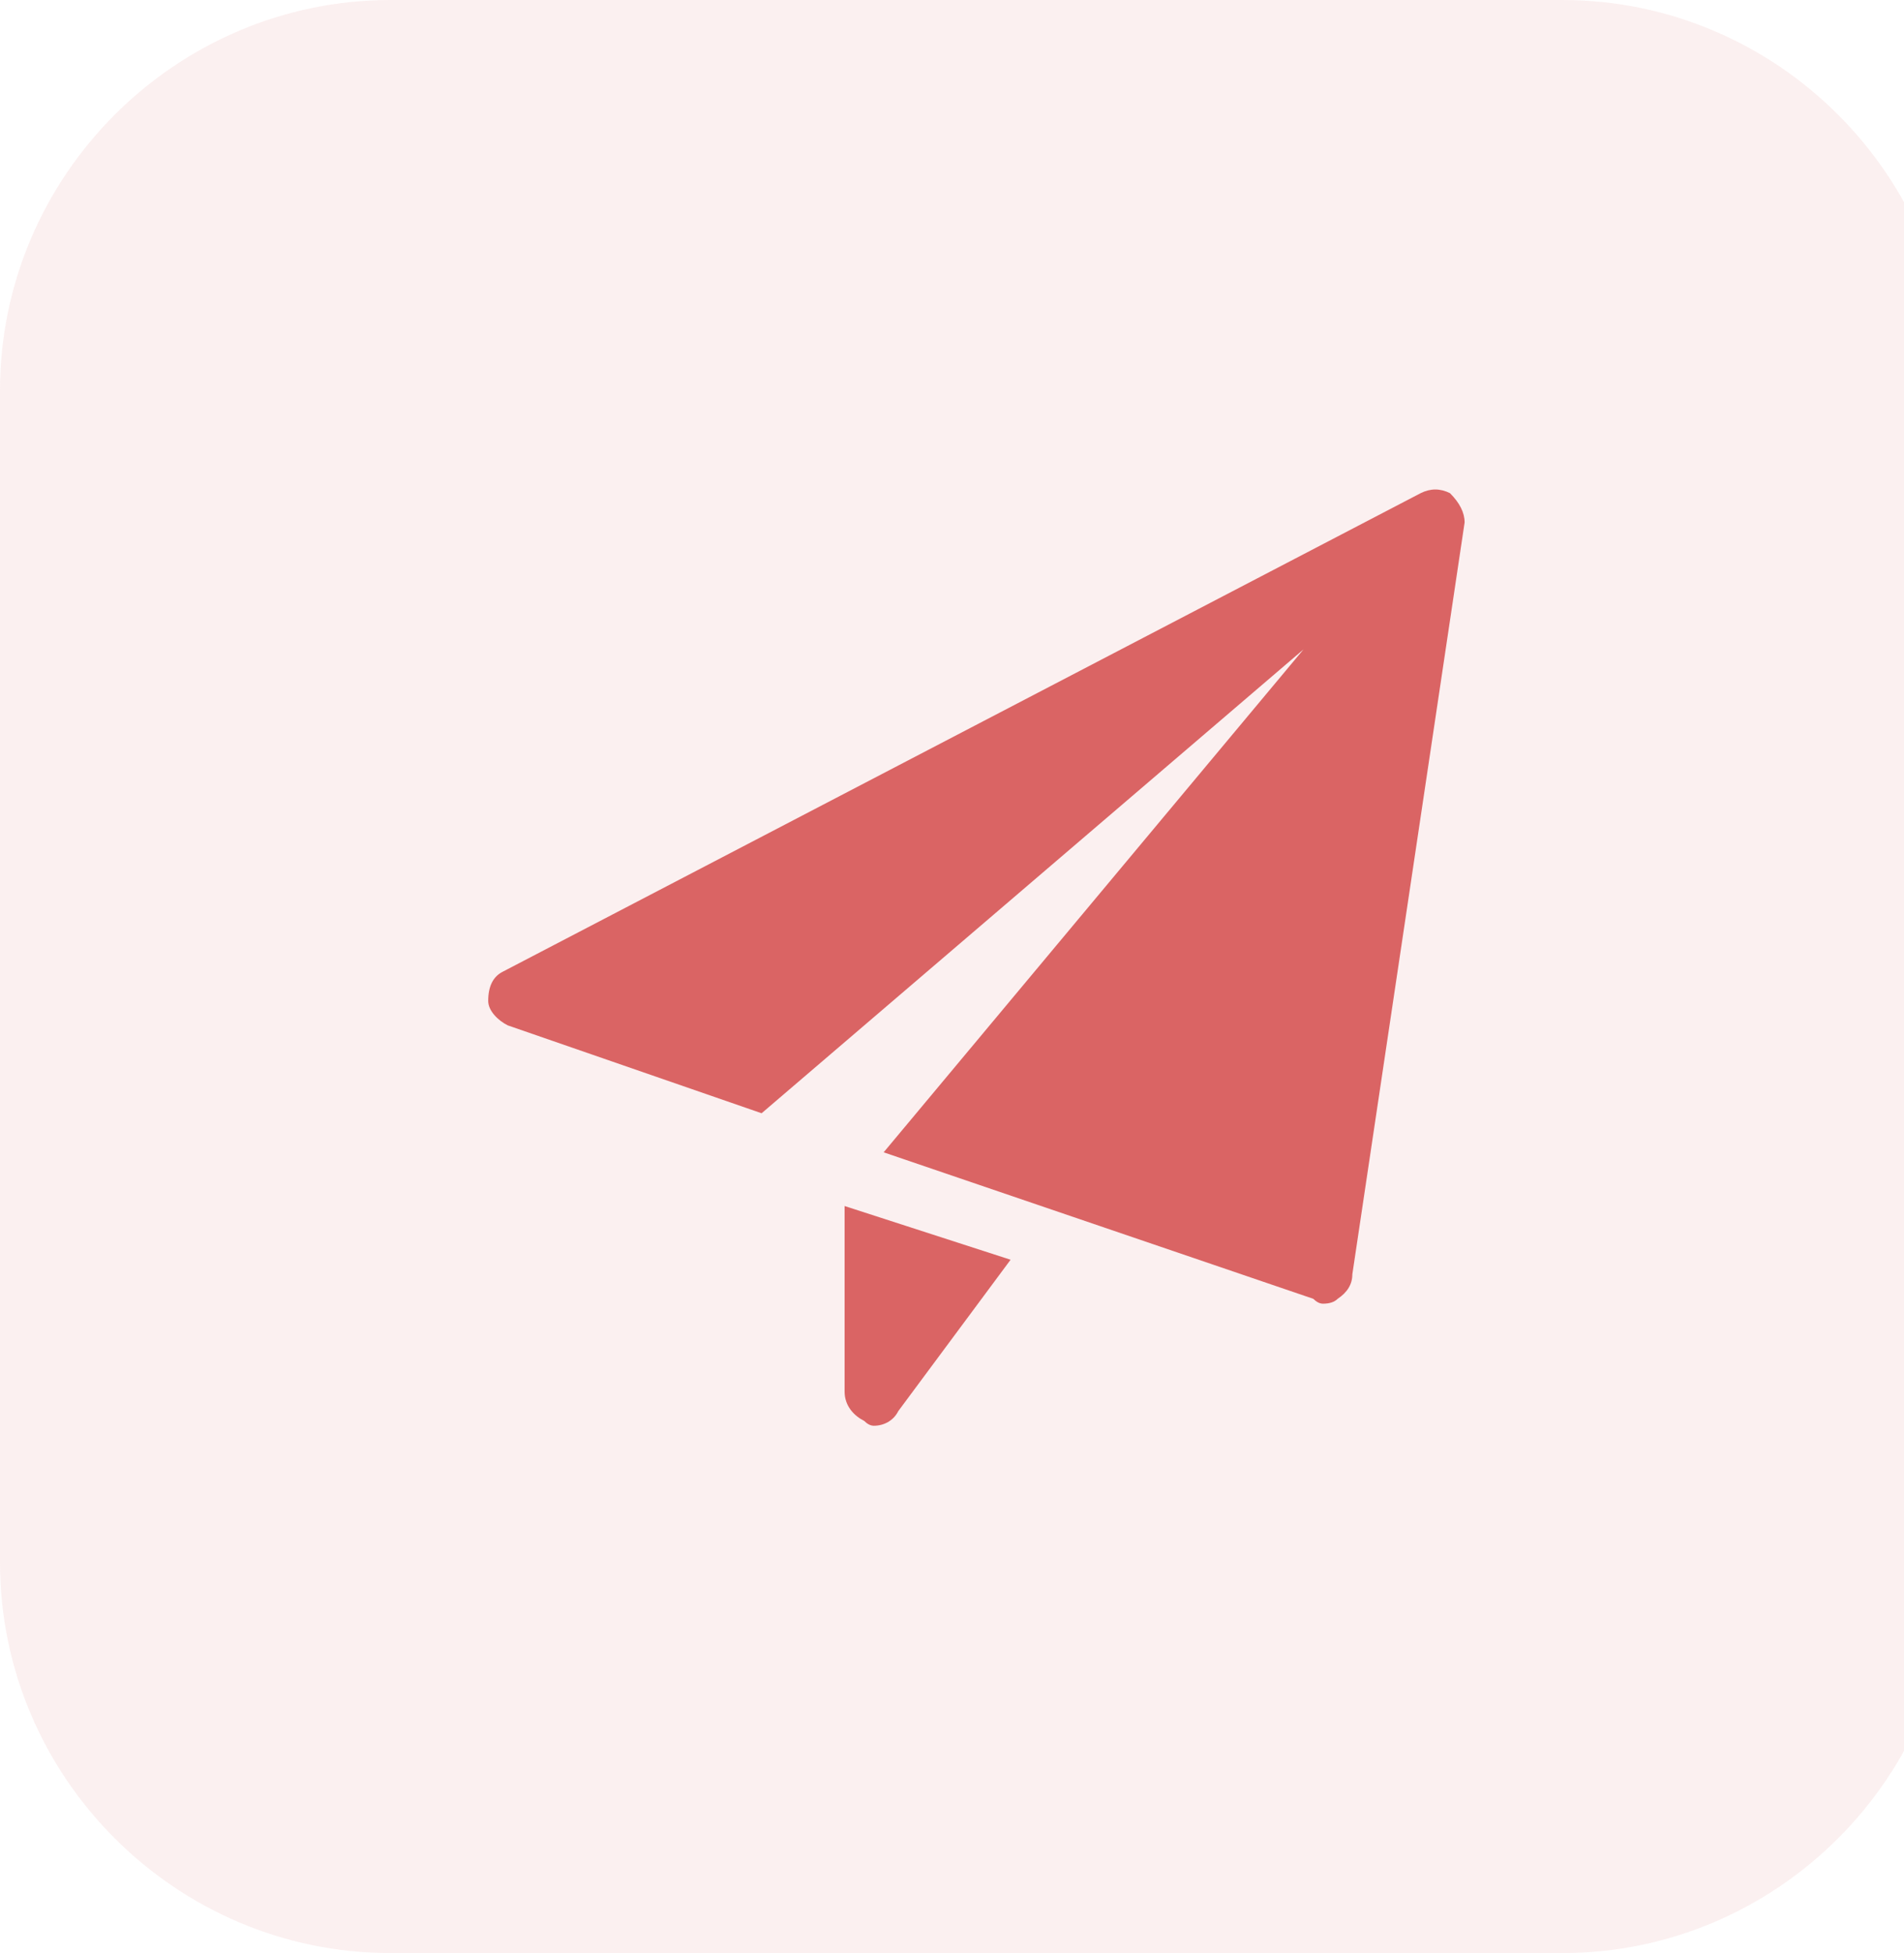 <svg version="1.2" xmlns="http://www.w3.org/2000/svg" viewBox="0 0 39 40" width="39" height="40"><style>.a{fill:#da6464}</style><g style="opacity:.1"><path class="a" d="m0 8c0-4.4 3.6-8 8-8h24c4.4 0 8 3.6 8 8v24c0 4.4-3.6 8-8 8h-24c-4.4 0-8-3.6-8-8z"/></g><path class="a" d="m17.3 24.7v3.8c0 0.3 0.2 0.5 0.4 0.6q0.1 0.1 0.2 0.1c0.2 0 0.4-0.1 0.5-0.3l2.3-3.1z"/><path class="a" d="m29.7 10.1c-0.2-0.1-0.4-0.1-0.6 0l-18.8 9.8c-0.2 0.1-0.3 0.3-0.3 0.6 0 0.2 0.2 0.4 0.4 0.5l5.2 1.8 11.1-9.5-8.6 10.3 8.8 3q0.1 0.1 0.2 0.1 0.2 0 0.3-0.1 0.3-0.2 0.3-0.5l2.3-15.4c0-0.2-0.1-0.4-0.3-0.6z"/></svg>